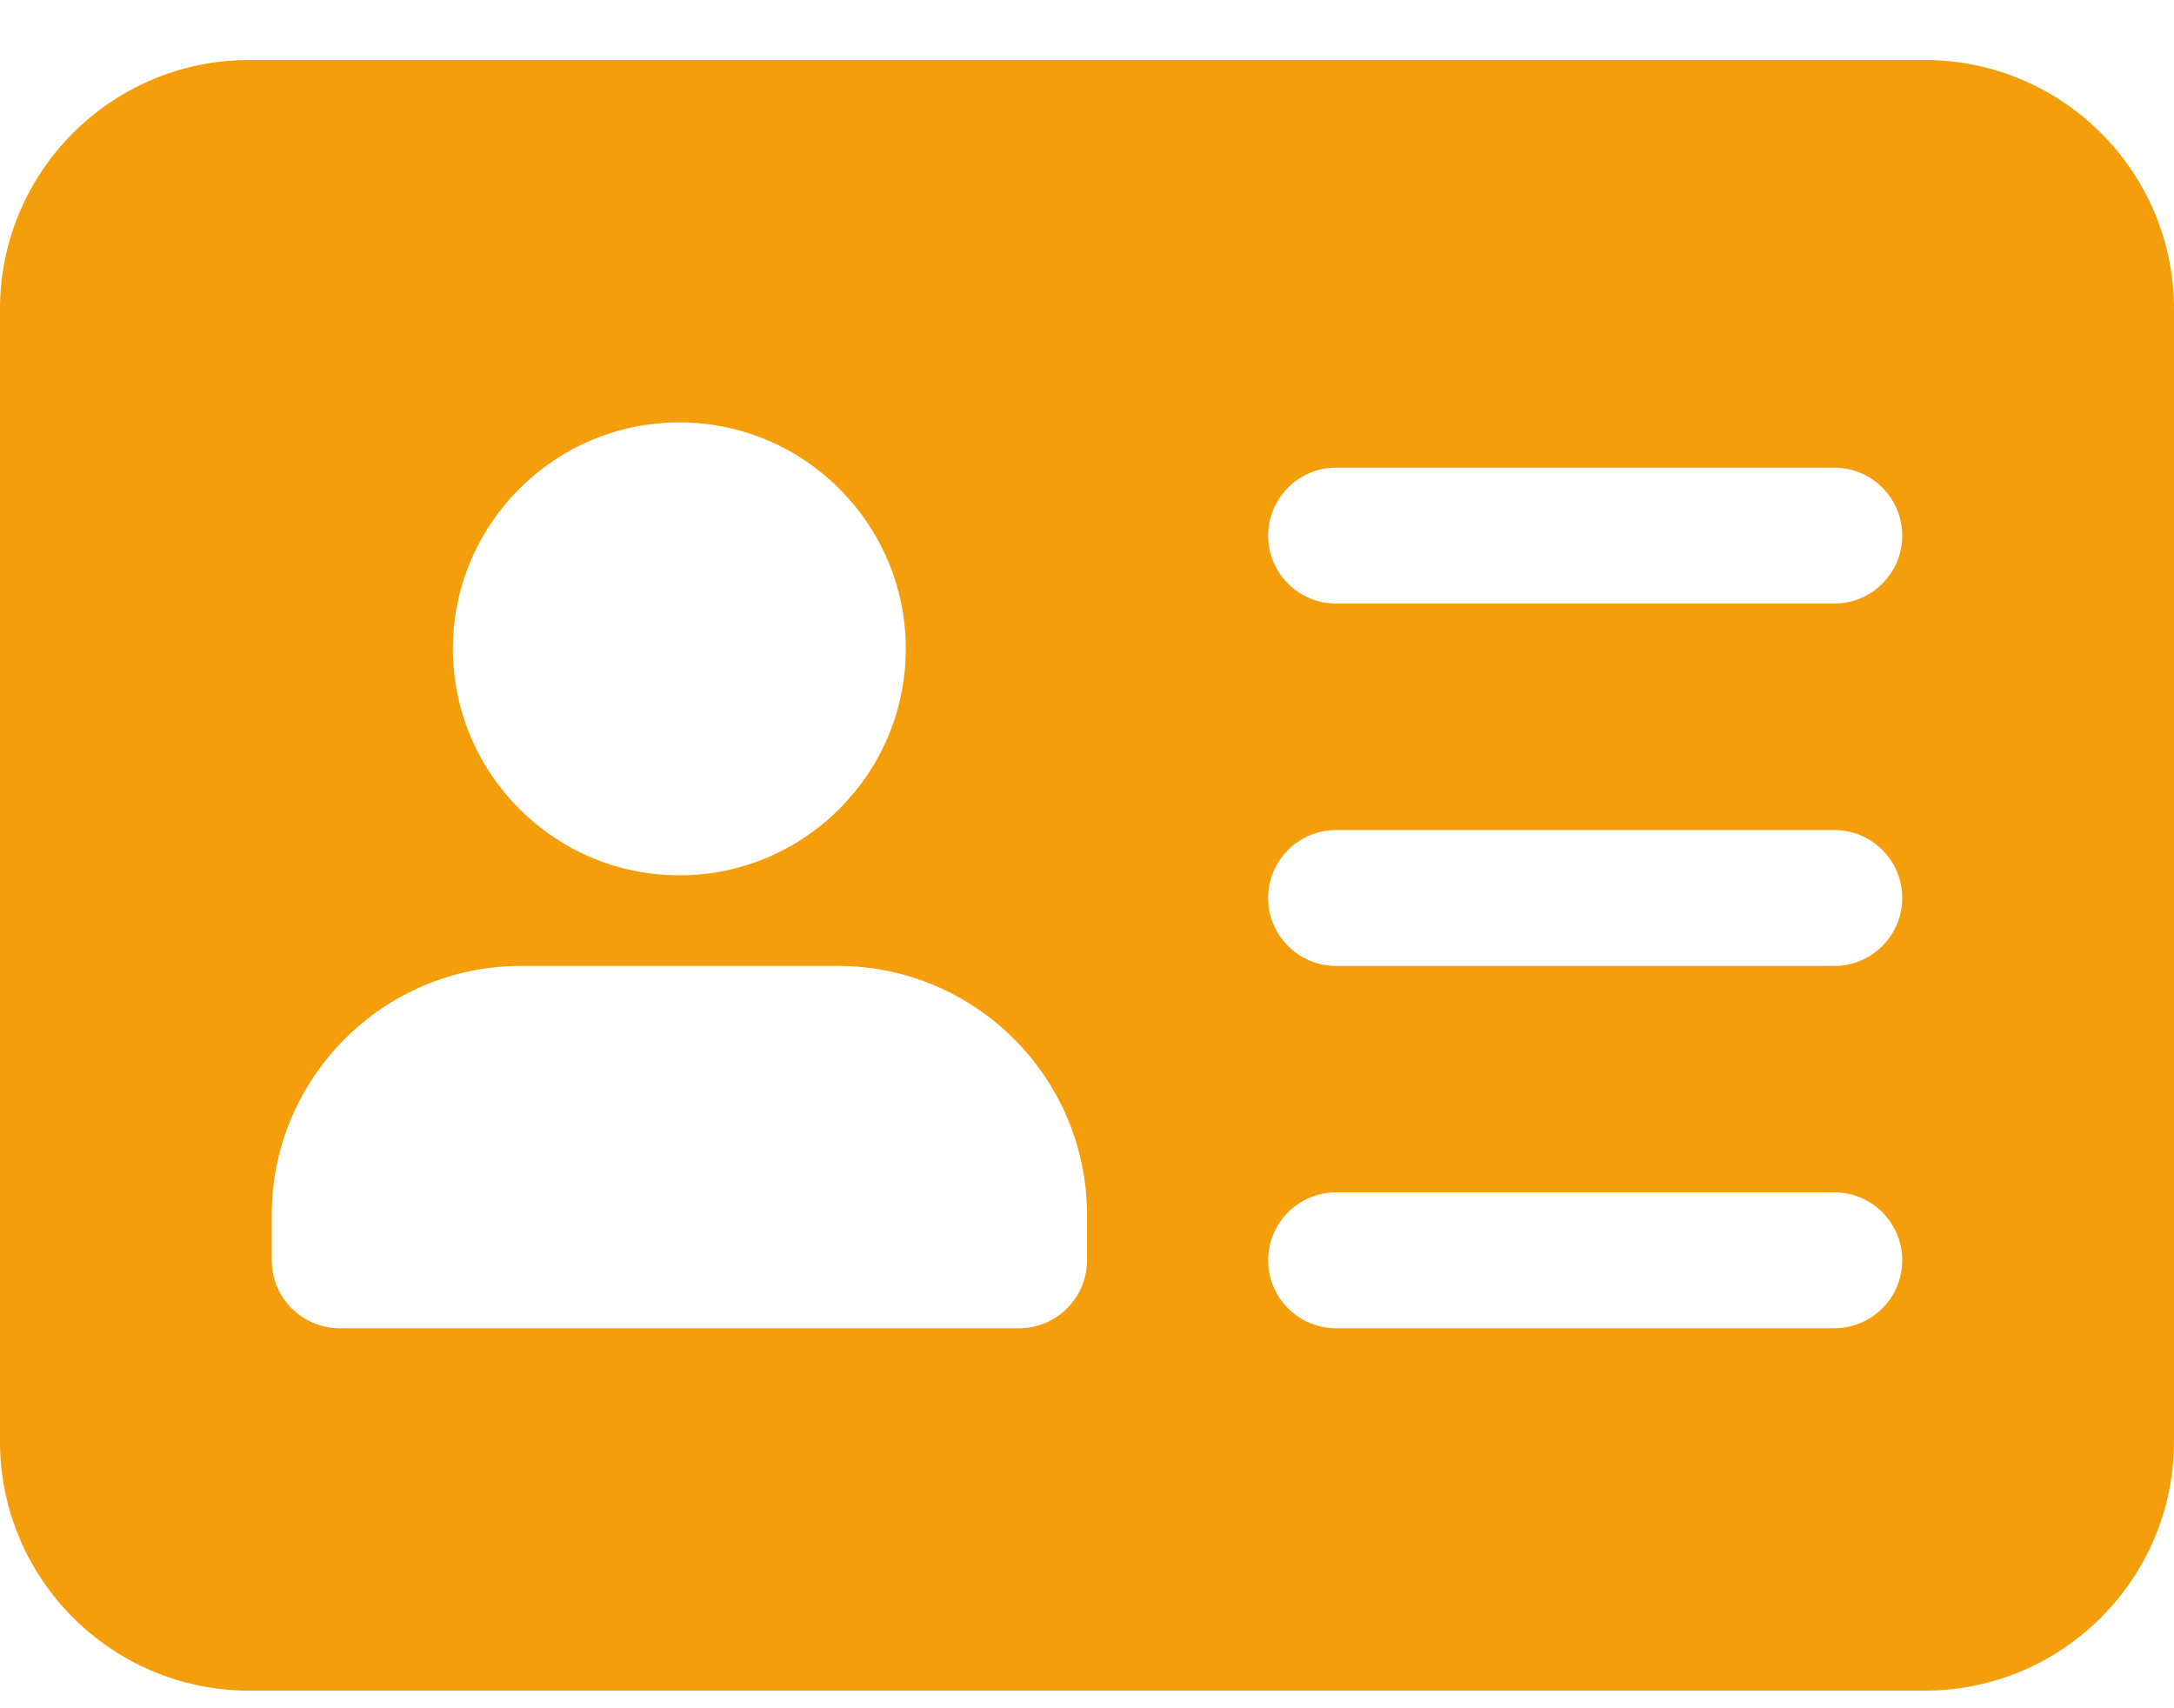 <svg width="28" height="22" viewBox="0 0 28 22" fill="none" xmlns="http://www.w3.org/2000/svg">
<path d="M24.791 0.773H3.208C1.438 0.773 -6.10352e-05 2.211 -6.10352e-05 3.981V18.564C-6.10352e-05 20.334 1.438 21.773 3.208 21.773H24.791C26.561 21.773 28 20.334 28 18.564V3.981C28 2.211 26.561 0.773 24.791 0.773ZM8.75 5.44C10.358 5.44 11.666 6.749 11.666 8.356C11.666 9.964 10.358 11.273 8.75 11.273C7.142 11.273 5.833 9.964 5.833 8.356C5.833 6.749 7.142 5.44 8.75 5.44ZM14 16.231C14 16.714 13.608 17.106 13.125 17.106H4.375C3.892 17.106 3.5 16.714 3.5 16.231V15.648C3.5 13.878 4.938 12.44 6.708 12.44H10.791C12.561 12.44 14 13.878 14 15.648V16.231ZM23.625 17.106H17.208C16.725 17.106 16.333 16.714 16.333 16.231C16.333 15.748 16.725 15.356 17.208 15.356H23.625C24.108 15.356 24.5 15.748 24.5 16.231C24.5 16.714 24.108 17.106 23.625 17.106ZM23.625 12.44H17.208C16.725 12.44 16.333 12.047 16.333 11.565C16.333 11.082 16.725 10.69 17.208 10.69H23.625C24.108 10.69 24.5 11.082 24.5 11.565C24.5 12.047 24.108 12.44 23.625 12.44ZM23.625 7.773H17.208C16.725 7.773 16.333 7.381 16.333 6.898C16.333 6.415 16.725 6.023 17.208 6.023H23.625C24.108 6.023 24.5 6.415 24.5 6.898C24.5 7.381 24.108 7.773 23.625 7.773Z" fill="#F59E0B"/>
</svg>
